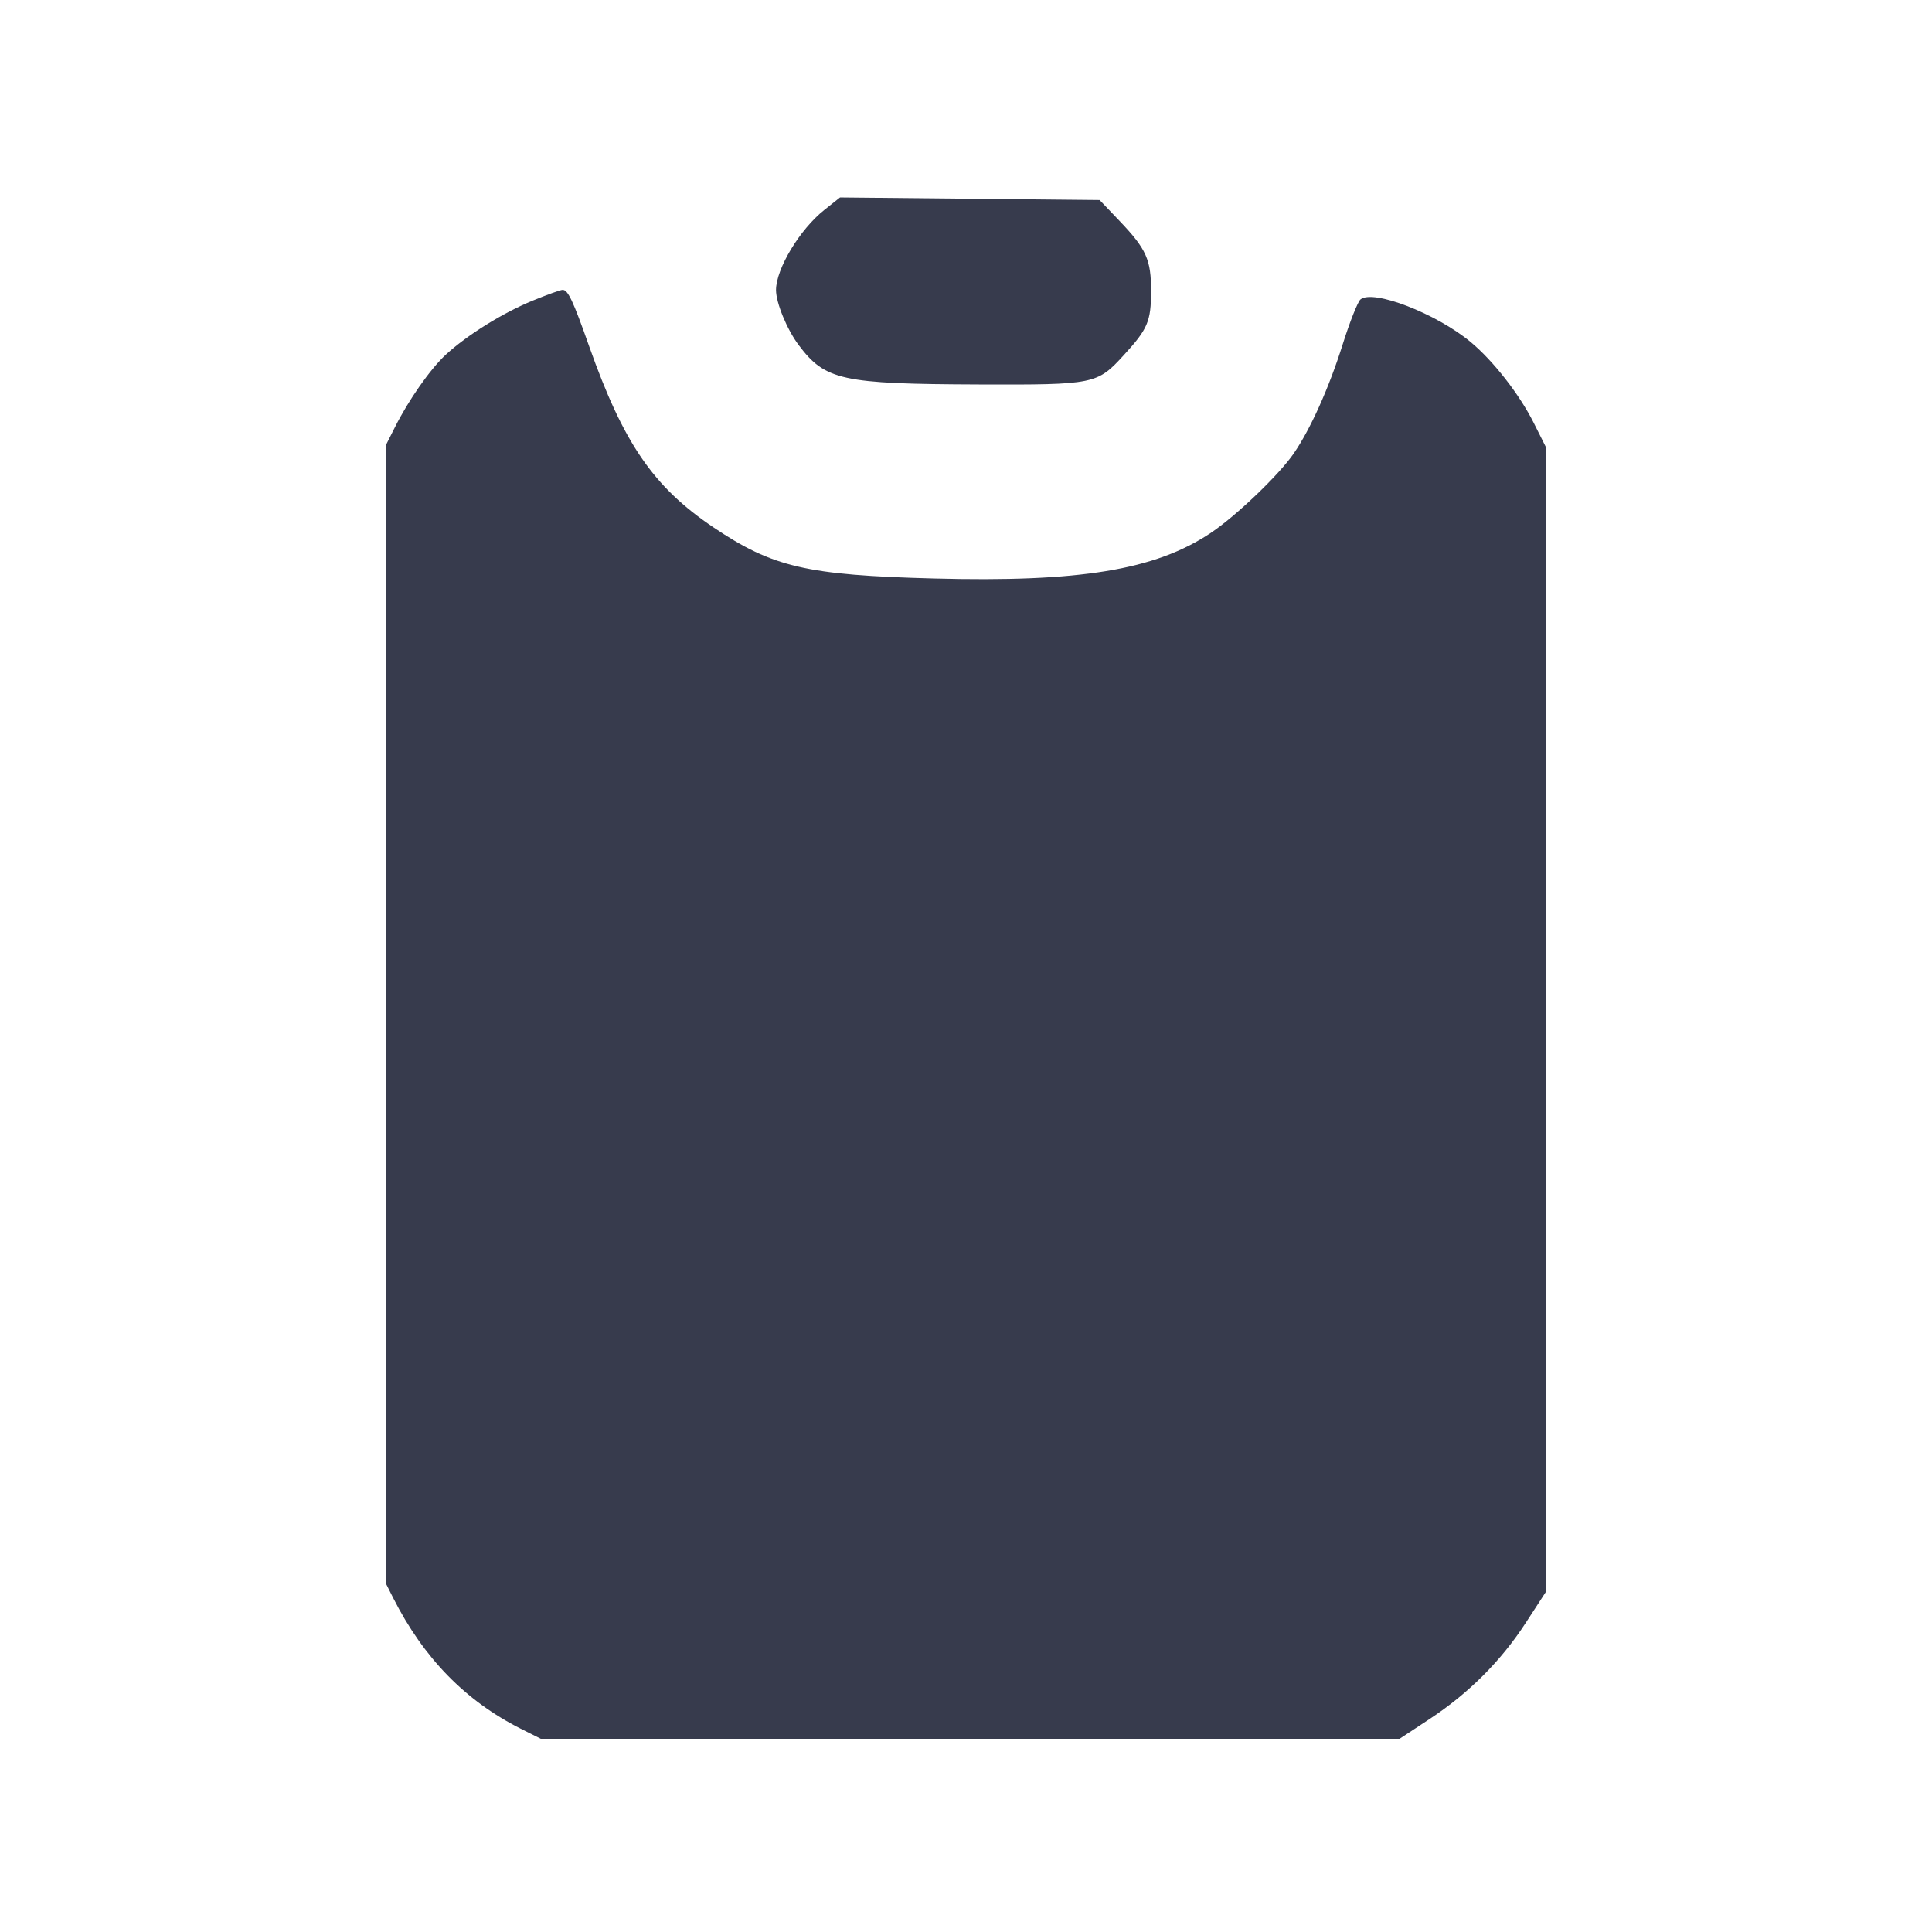 <svg width="24" height="24" viewBox="0 0 24 24" fill="none" xmlns="http://www.w3.org/2000/svg"><path d="M10.240 2.608 C 9.935 2.850,9.641 3.338,9.640 3.603 C 9.640 3.762,9.776 4.093,9.921 4.286 C 10.251 4.725,10.455 4.770,12.160 4.776 C 13.597 4.781,13.629 4.774,13.960 4.412 C 14.258 4.087,14.298 3.993,14.299 3.620 C 14.300 3.225,14.241 3.094,13.905 2.742 L 13.660 2.485 12.047 2.469 L 10.435 2.453 10.240 2.608 M6.616 3.735 C 6.243 3.888,5.801 4.164,5.539 4.405 C 5.346 4.583,5.076 4.968,4.905 5.309 L 4.800 5.517 4.800 12.600 L 4.800 19.683 4.885 19.852 C 5.263 20.597,5.780 21.127,6.469 21.475 L 6.718 21.600 12.052 21.600 L 17.386 21.600 17.761 21.353 C 18.246 21.033,18.645 20.634,18.953 20.160 L 19.200 19.780 19.200 12.664 L 19.200 5.547 19.053 5.254 C 18.875 4.899,18.550 4.482,18.268 4.248 C 17.841 3.894,17.056 3.590,16.900 3.720 C 16.867 3.748,16.767 3.999,16.679 4.279 C 16.508 4.821,16.281 5.327,16.072 5.632 C 15.891 5.897,15.352 6.413,15.036 6.623 C 14.347 7.081,13.415 7.234,11.600 7.186 C 10.023 7.145,9.597 7.046,8.860 6.549 C 8.115 6.047,7.744 5.505,7.318 4.300 C 7.118 3.733,7.055 3.600,6.989 3.601 C 6.962 3.601,6.794 3.662,6.616 3.735 " fill="#373B4D" stroke="none" fill-rule="evenodd"></path></svg>